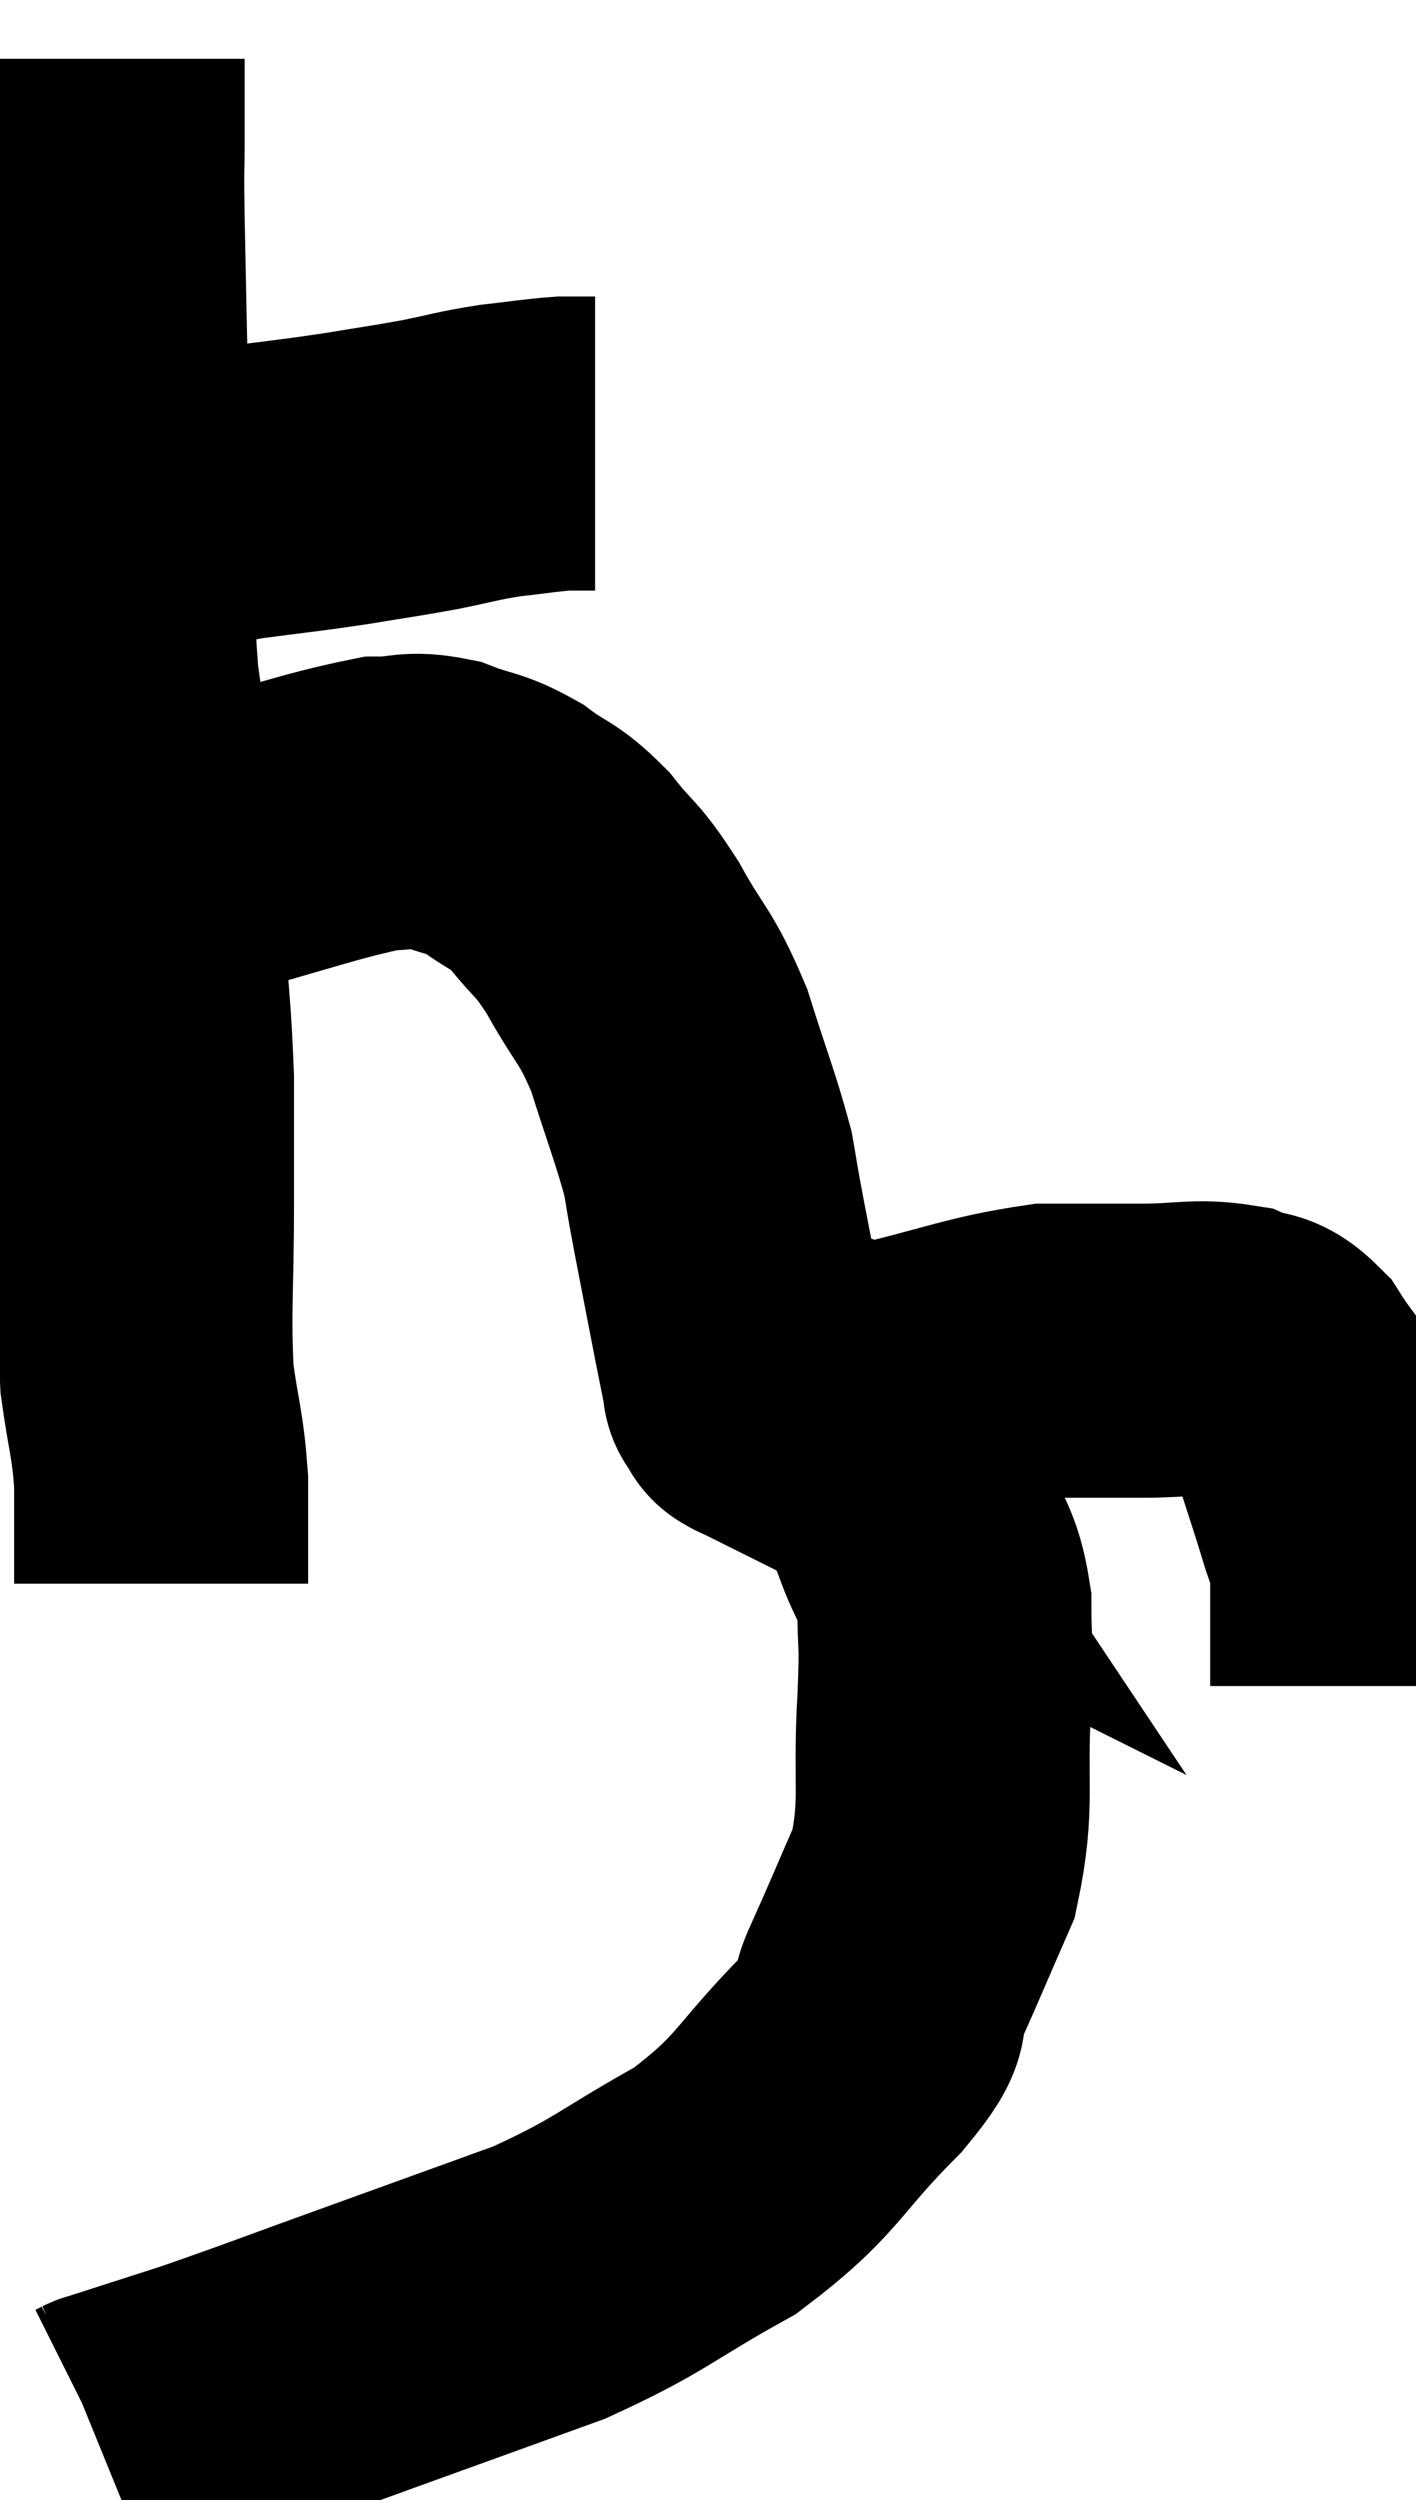 <svg xmlns="http://www.w3.org/2000/svg" viewBox="8.12 2.9 24.08 42.5" width="24.08" height="42.5"><path d="M 9.12 11.94 C 9.72 11.82, 9.555 11.865, 10.32 11.7 C 11.25 11.49, 11.265 11.445, 12.18 11.28 C 13.08 11.16, 13.17 11.16, 13.98 11.04 C 14.7 10.92, 14.76 10.92, 15.42 10.8 C 16.02 10.68, 16.05 10.65, 16.62 10.56 C 17.16 10.5, 17.295 10.47, 17.7 10.44 C 17.97 10.44, 18.105 10.44, 18.24 10.44 L 18.24 10.44" fill="none" stroke="black" stroke-width="5"></path><path d="M 9.78 3.9 C 9.78 4.62, 9.78 4.665, 9.78 5.34 C 9.78 5.97, 9.765 5.58, 9.78 6.6 C 9.81 8.01, 9.81 8.175, 9.84 9.42 C 9.87 10.5, 9.855 10.32, 9.9 11.58 C 9.96 13.02, 9.93 13.29, 10.02 14.46 C 10.14 15.36, 10.155 15.24, 10.26 16.26 C 10.35 17.4, 10.35 17.295, 10.44 18.54 C 10.53 19.89, 10.575 20.04, 10.62 21.24 C 10.62 22.29, 10.62 22.065, 10.62 23.34 C 10.62 24.84, 10.56 25.155, 10.62 26.34 C 10.74 27.21, 10.8 27.255, 10.86 28.08 C 10.86 28.86, 10.86 29.205, 10.86 29.64 L 10.86 29.82" fill="none" stroke="black" stroke-width="5"></path><path d="M 10.38 17.4 C 10.92 17.4, 10.41 17.61, 11.46 17.4 C 13.02 16.98, 13.545 16.77, 14.58 16.56 C 15.09 16.56, 15.075 16.455, 15.6 16.56 C 16.14 16.77, 16.17 16.695, 16.68 16.98 C 17.16 17.34, 17.175 17.235, 17.64 17.7 C 18.09 18.27, 18.075 18.12, 18.54 18.84 C 19.02 19.71, 19.095 19.62, 19.5 20.58 C 19.83 21.63, 19.95 21.9, 20.16 22.68 C 20.25 23.19, 20.205 22.98, 20.34 23.7 C 20.52 24.63, 20.565 24.87, 20.7 25.56 C 20.79 26.01, 20.835 26.235, 20.88 26.46 C 20.88 26.46, 20.88 26.46, 20.88 26.46 C 20.88 26.46, 20.85 26.415, 20.88 26.46 C 20.94 26.55, 20.97 26.595, 21 26.64 C 21 26.64, 21 26.64, 21 26.64 C 21 26.64, 20.97 26.625, 21 26.64 C 21.06 26.67, 21.06 26.685, 21.12 26.7 C 21.18 26.7, 21.075 26.715, 21.24 26.7 C 21.51 26.67, 21.315 26.685, 21.78 26.64 C 22.44 26.58, 22.065 26.715, 23.1 26.52 C 24.51 26.19, 24.81 26.025, 25.92 25.86 C 26.73 25.86, 26.76 25.86, 27.54 25.86 C 28.29 25.86, 28.47 25.77, 29.04 25.86 C 29.43 26.04, 29.445 25.845, 29.82 26.22 C 30.18 26.79, 30.255 26.745, 30.54 27.36 C 30.75 28.02, 30.795 28.14, 30.96 28.68 C 31.08 29.1, 31.14 29.085, 31.2 29.52 C 31.2 29.97, 31.2 29.91, 31.2 30.42 C 31.2 30.99, 31.2 31.275, 31.2 31.56 C 31.2 31.56, 31.2 31.56, 31.2 31.56 C 31.2 31.56, 31.2 31.56, 31.2 31.56 L 31.2 31.56" fill="none" stroke="black" stroke-width="5"></path><path d="M 21.66 26.4 C 21.99 26.4, 21.99 26.22, 22.32 26.4 C 22.65 26.76, 22.635 26.52, 22.98 27.12 C 23.34 27.96, 23.4 28.035, 23.7 28.8 C 23.94 29.49, 24.06 29.43, 24.18 30.18 C 24.18 30.99, 24.225 30.66, 24.18 31.8 C 24.09 33.27, 24.255 33.525, 24 34.74 C 23.58 35.7, 23.505 35.895, 23.16 36.66 C 22.89 37.23, 23.34 36.93, 22.62 37.8 C 21.45 38.97, 21.57 39.165, 20.28 40.14 C 18.87 40.92, 18.87 41.055, 17.46 41.7 C 16.05 42.21, 16.095 42.195, 14.64 42.72 C 13.14 43.26, 12.81 43.395, 11.64 43.8 C 10.8 44.07, 10.38 44.205, 9.96 44.34 C 9.96 44.34, 9.99 44.325, 9.96 44.34 L 9.84 44.4" fill="none" stroke="black" stroke-width="5"></path></svg>